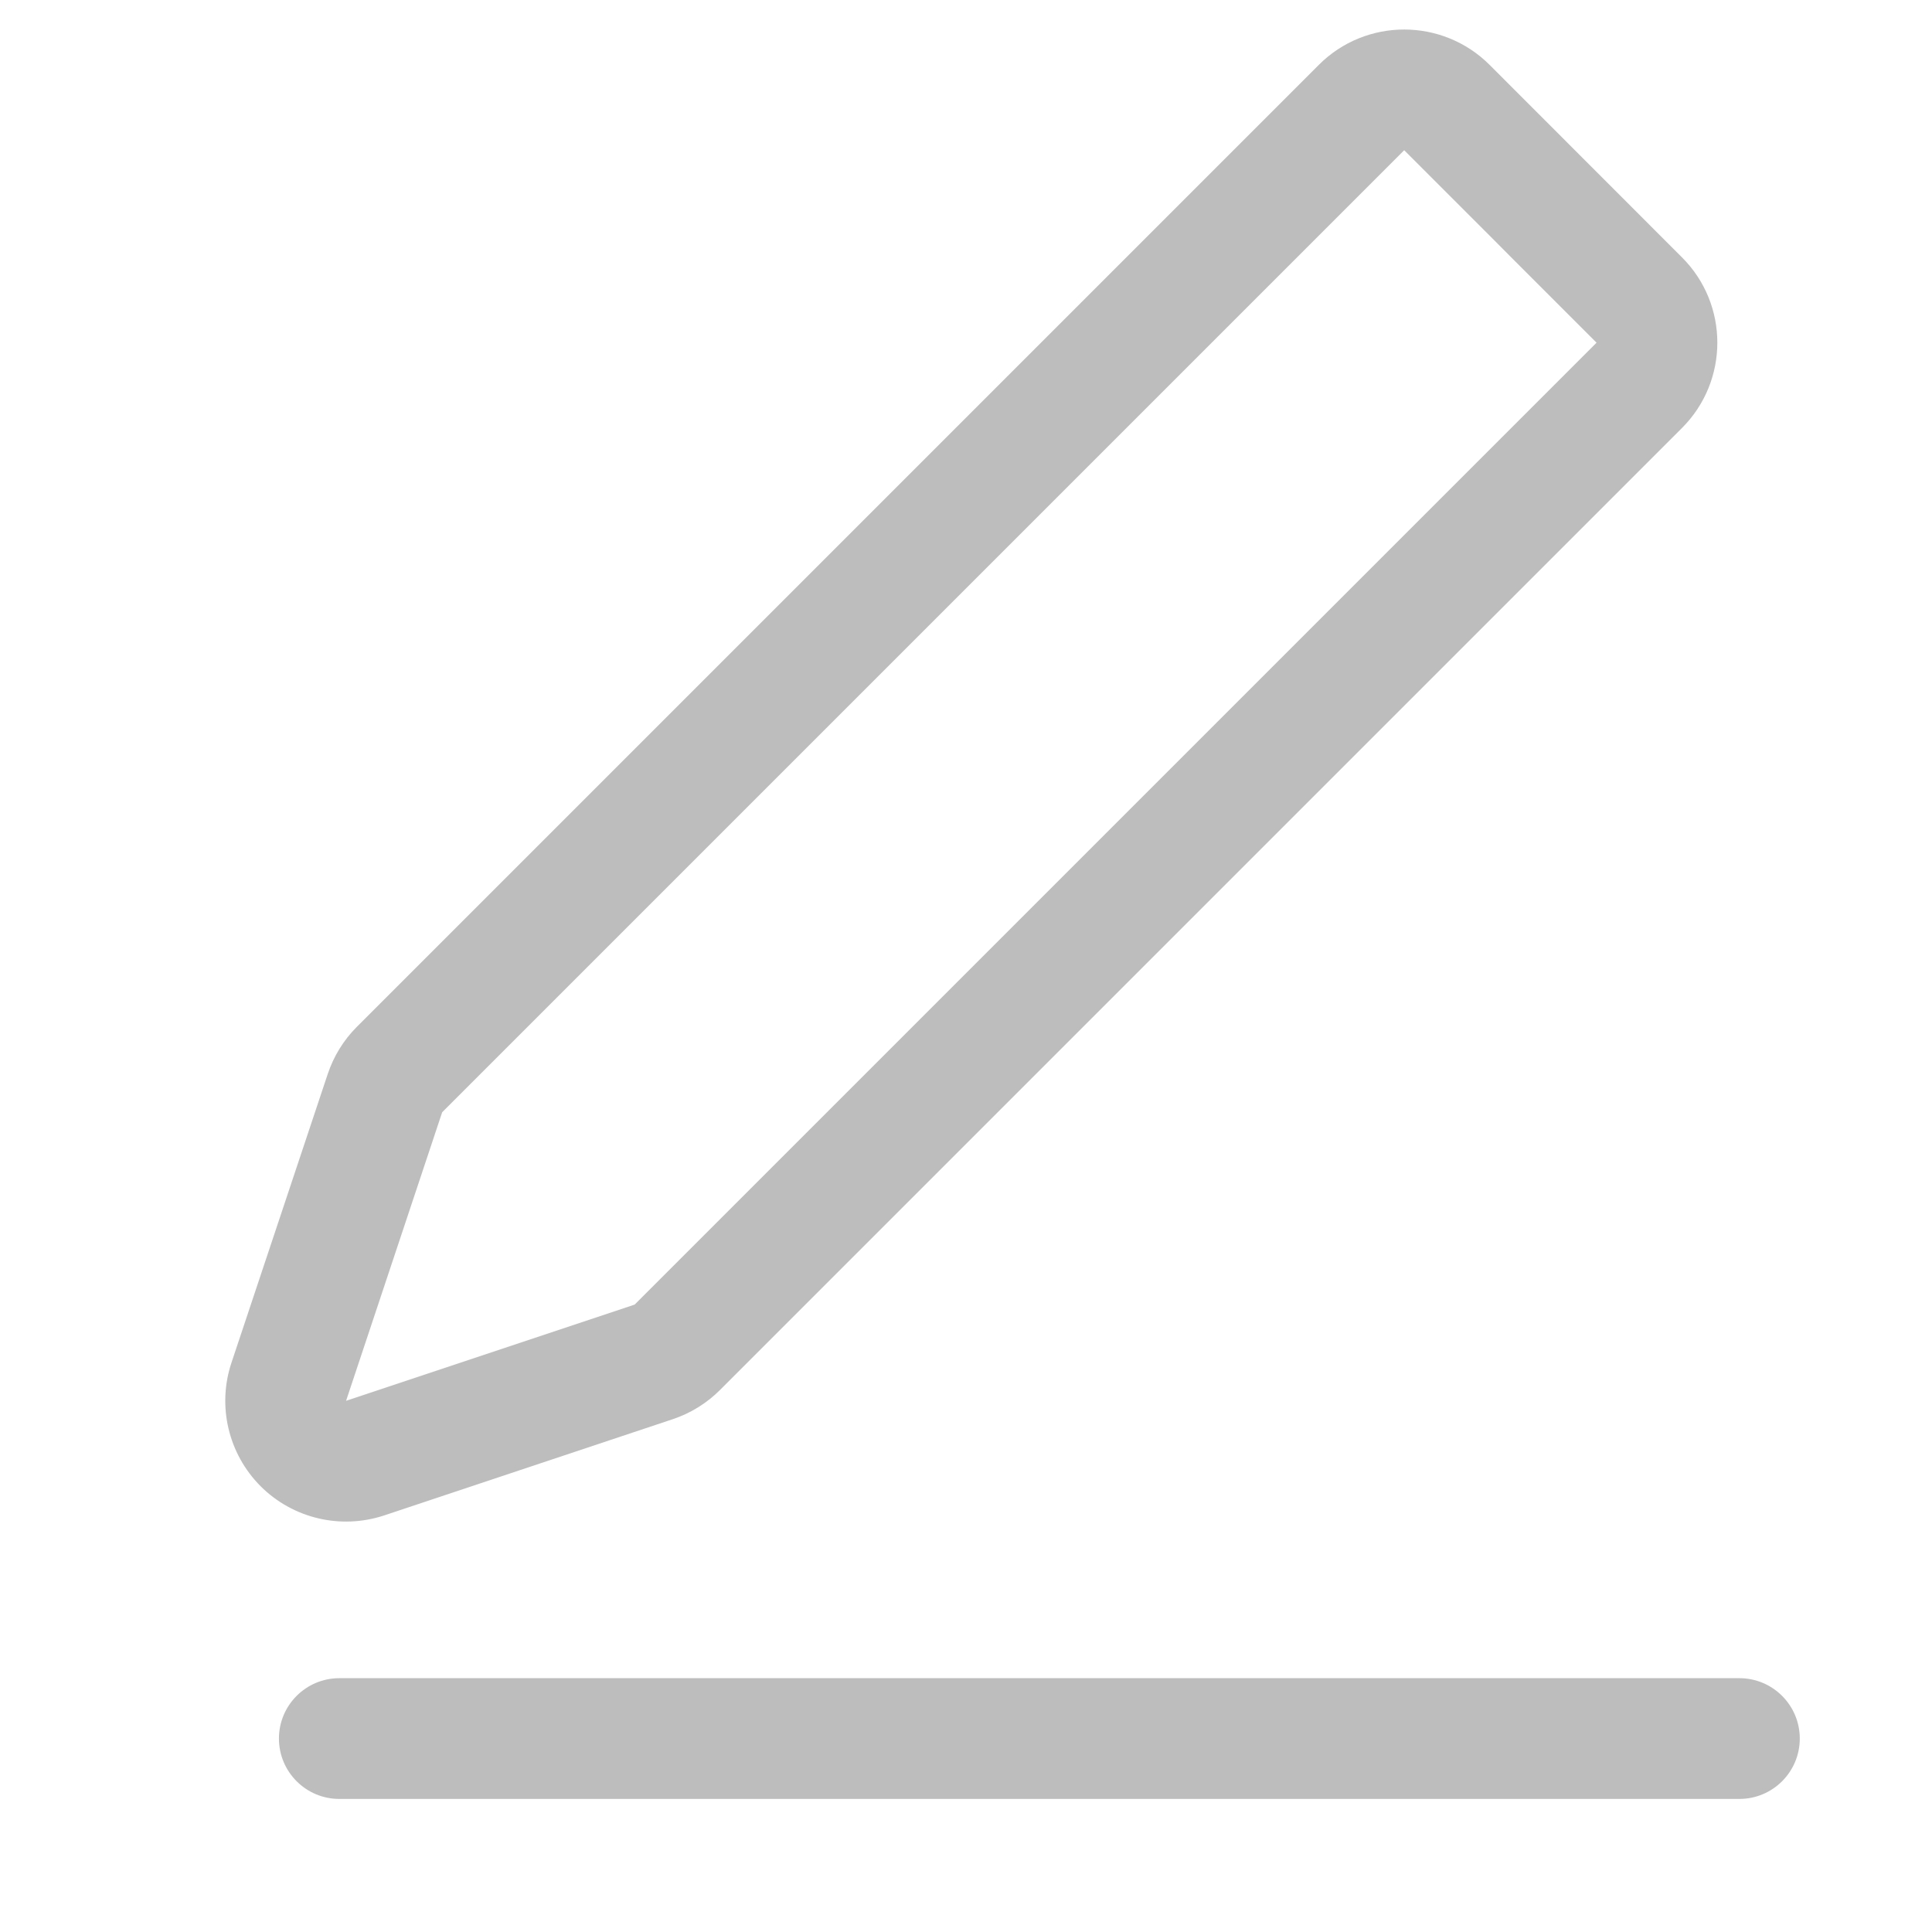 <svg width="16" height="16" viewBox="0 0 16 16" fill="none" xmlns="http://www.w3.org/2000/svg">
<path fill-rule="evenodd" clip-rule="evenodd" d="M12.336 0.537C11.945 0.147 11.312 0.147 10.922 0.537L2.955 8.504C2.845 8.614 2.763 8.748 2.714 8.895L1.917 11.285C1.797 11.644 1.891 12.04 2.158 12.308C2.426 12.576 2.822 12.669 3.182 12.55L5.572 11.753C5.719 11.704 5.853 11.621 5.963 11.511L13.929 3.545C14.32 3.154 14.32 2.521 13.929 2.131L12.336 0.537ZM3.662 9.211L3.261 10.415L2.866 11.601L4.051 11.206L5.256 10.804L12.515 3.545L13.222 2.838L12.515 2.131L12.336 1.951L11.629 1.244L10.922 1.951L3.662 9.211ZM2.81 13.898C2.534 13.898 2.31 14.122 2.31 14.398C2.31 14.674 2.534 14.898 2.81 14.898H14.405C14.681 14.898 14.905 14.674 14.905 14.398C14.905 14.122 14.681 13.898 14.405 13.898H2.81Z" fill="#BDBDBD"/>
</svg>
